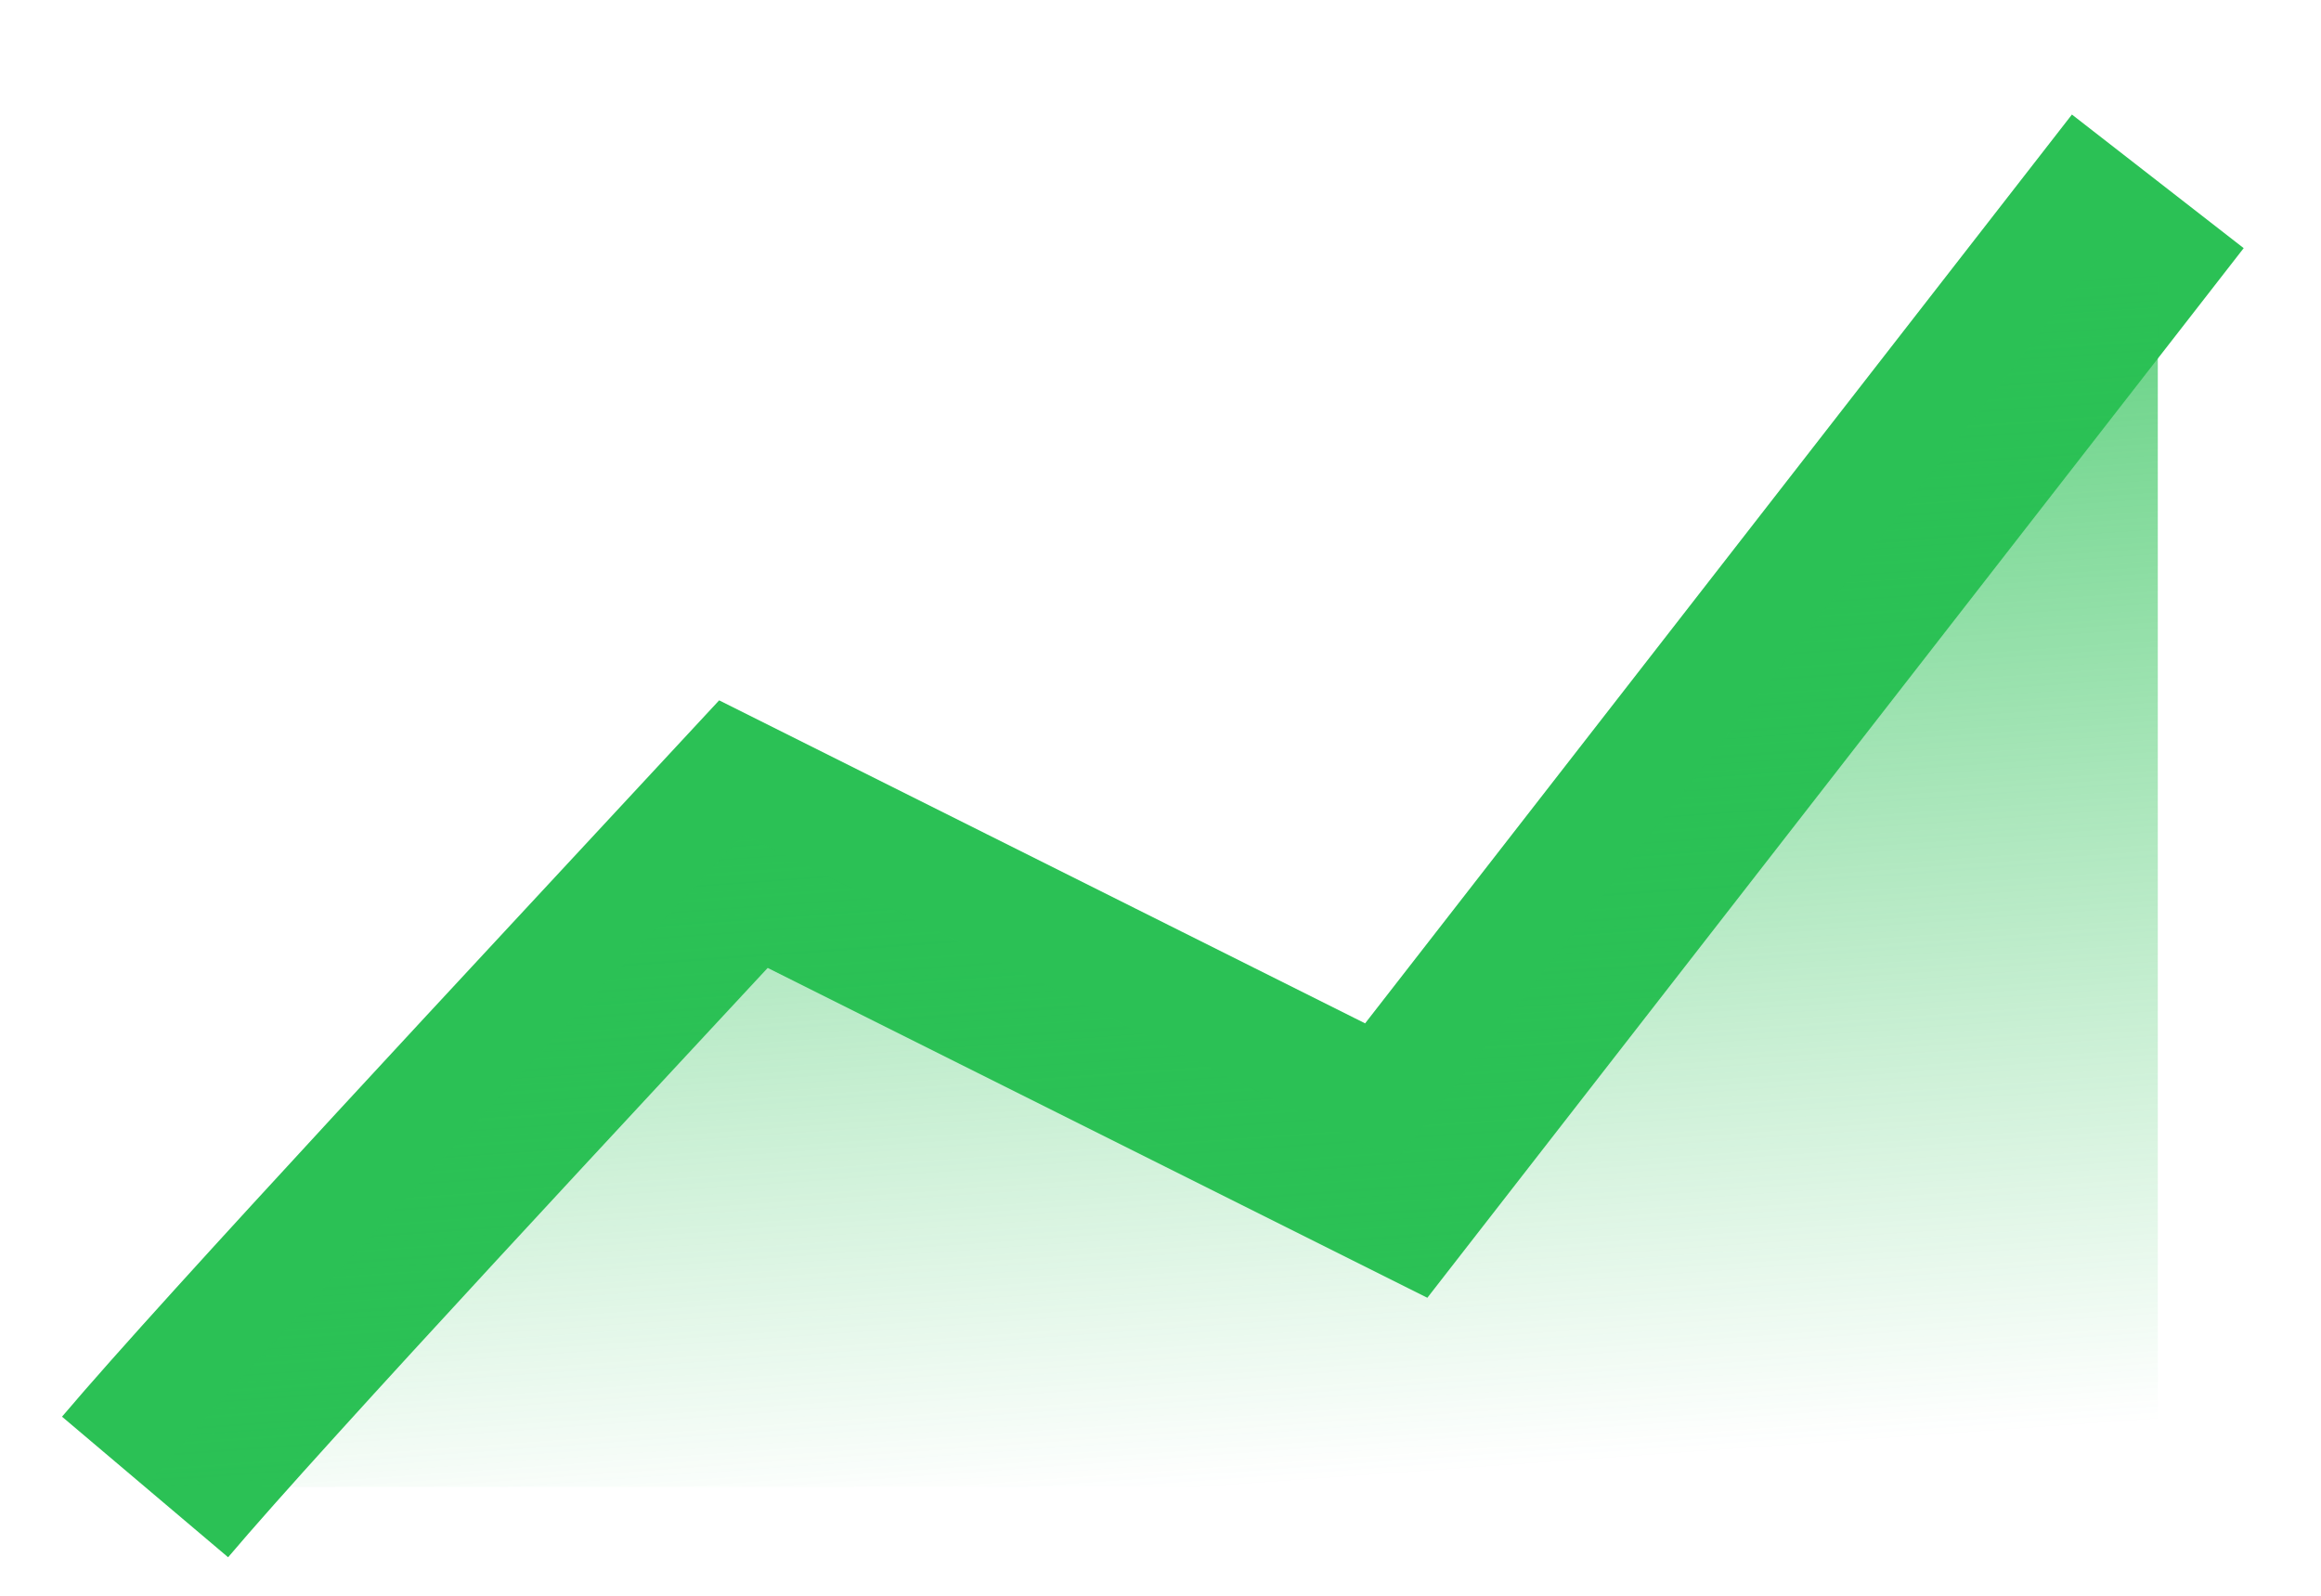 <svg width="16" height="11" viewBox="0 0 16 11" fill="none" xmlns="http://www.w3.org/2000/svg">
<path d="M1 10.25C1.688 9.437 3.923 7.046 5.125 5.75L9.625 8L14.875 1.25" stroke="#2BC155" stroke-width="1.5"/>
<path d="M5.125 5.75C3.923 7.046 1.688 9.437 1 10.25H14.875V1.25L9.625 8L5.125 5.75Z" fill="url(#paint0_linear_39_3157)"/>
<defs>
<linearGradient id="paint0_linear_39_3157" x1="7.938" y1="2.375" x2="8.5" y2="10.25" gradientUnits="userSpaceOnUse">
<stop stop-color="#2BC155" stop-opacity="0.73"/>
<stop offset="1" stop-color="#2BC155" stop-opacity="0"/>
</linearGradient>
</defs>
</svg>
